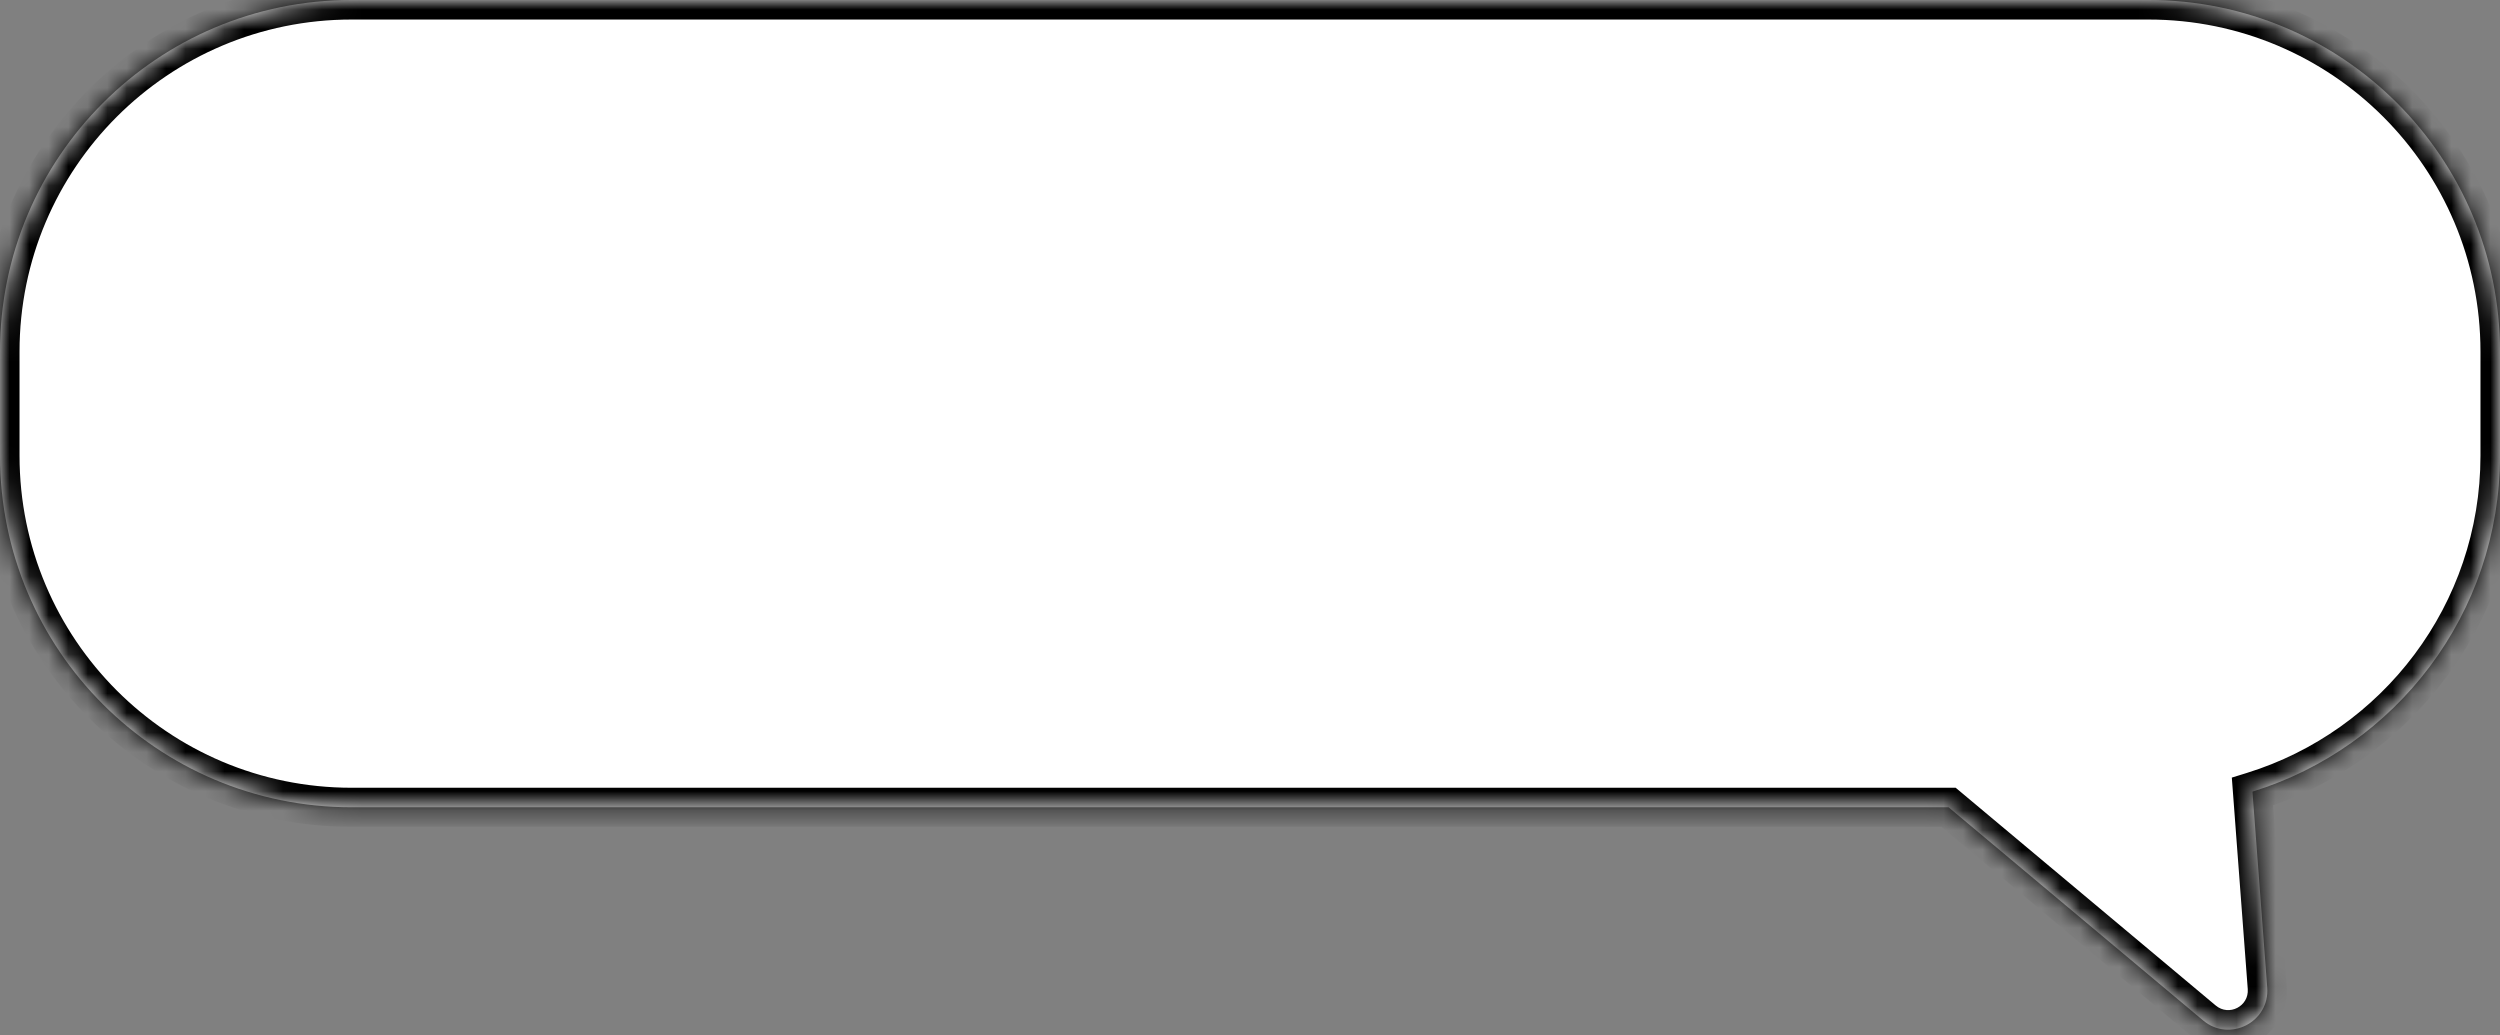 <svg width="128" height="53" viewBox="0 0 128 53" fill="none" xmlns="http://www.w3.org/2000/svg">
<rect x="0" y="0" width="128" height="53" fill="#808080" stroke="none"/>
<mask id="path-1-inside-1_3333_7703" fill="white">
<path fill-rule="evenodd" clip-rule="evenodd" d="M18 0C8.059 0 0 8.059 0 18V23.333C0 33.275 8.059 41.333 18 41.333H99.768L112.803 52.249C114.16 53.385 116.215 52.33 116.082 50.565L115.326 40.532C122.667 38.262 128 31.42 128 23.333V18C128 8.059 119.941 0 110 0H18Z"/>
</mask>
<path fill-rule="evenodd" clip-rule="evenodd" d="M18 0C8.059 0 0 8.059 0 18V23.333C0 33.275 8.059 41.333 18 41.333H99.768L112.803 52.249C114.16 53.385 116.215 52.33 116.082 50.565L115.326 40.532C122.667 38.262 128 31.42 128 23.333V18C128 8.059 119.941 0 110 0H18Z" fill="white"/>
<path d="M99.768 41.333L100.41 40.567L100.131 40.333H99.768V41.333ZM112.803 52.249L112.161 53.016L112.803 52.249ZM116.082 50.565L115.085 50.641L116.082 50.565ZM115.326 40.532L115.031 39.577L114.269 39.813L114.329 40.607L115.326 40.532ZM1 18C1 8.611 8.611 1 18 1V-1C7.507 -1 -1 7.507 -1 18H1ZM1 23.333V18H-1V23.333H1ZM18 40.333C8.611 40.333 1 32.722 1 23.333H-1C-1 33.827 7.507 42.333 18 42.333V40.333ZM99.768 40.333H18V42.333H99.768V40.333ZM113.445 51.482L100.41 40.567L99.126 42.1L112.161 53.016L113.445 51.482ZM115.085 50.641C115.151 51.523 114.124 52.05 113.445 51.482L112.161 53.016C114.196 54.719 117.278 53.137 117.079 50.49L115.085 50.641ZM114.329 40.607L115.085 50.641L117.079 50.49L116.323 40.457L114.329 40.607ZM127 23.333C127 30.97 121.965 37.432 115.031 39.577L115.622 41.488C123.37 39.091 129 31.871 129 23.333H127ZM127 18V23.333H129V18H127ZM110 1C119.389 1 127 8.611 127 18H129C129 7.507 120.493 -1 110 -1V1ZM18 1H110V-1H18V1Z" fill="black" mask="url(#path-1-inside-1_3333_7703)"/>
</svg>
